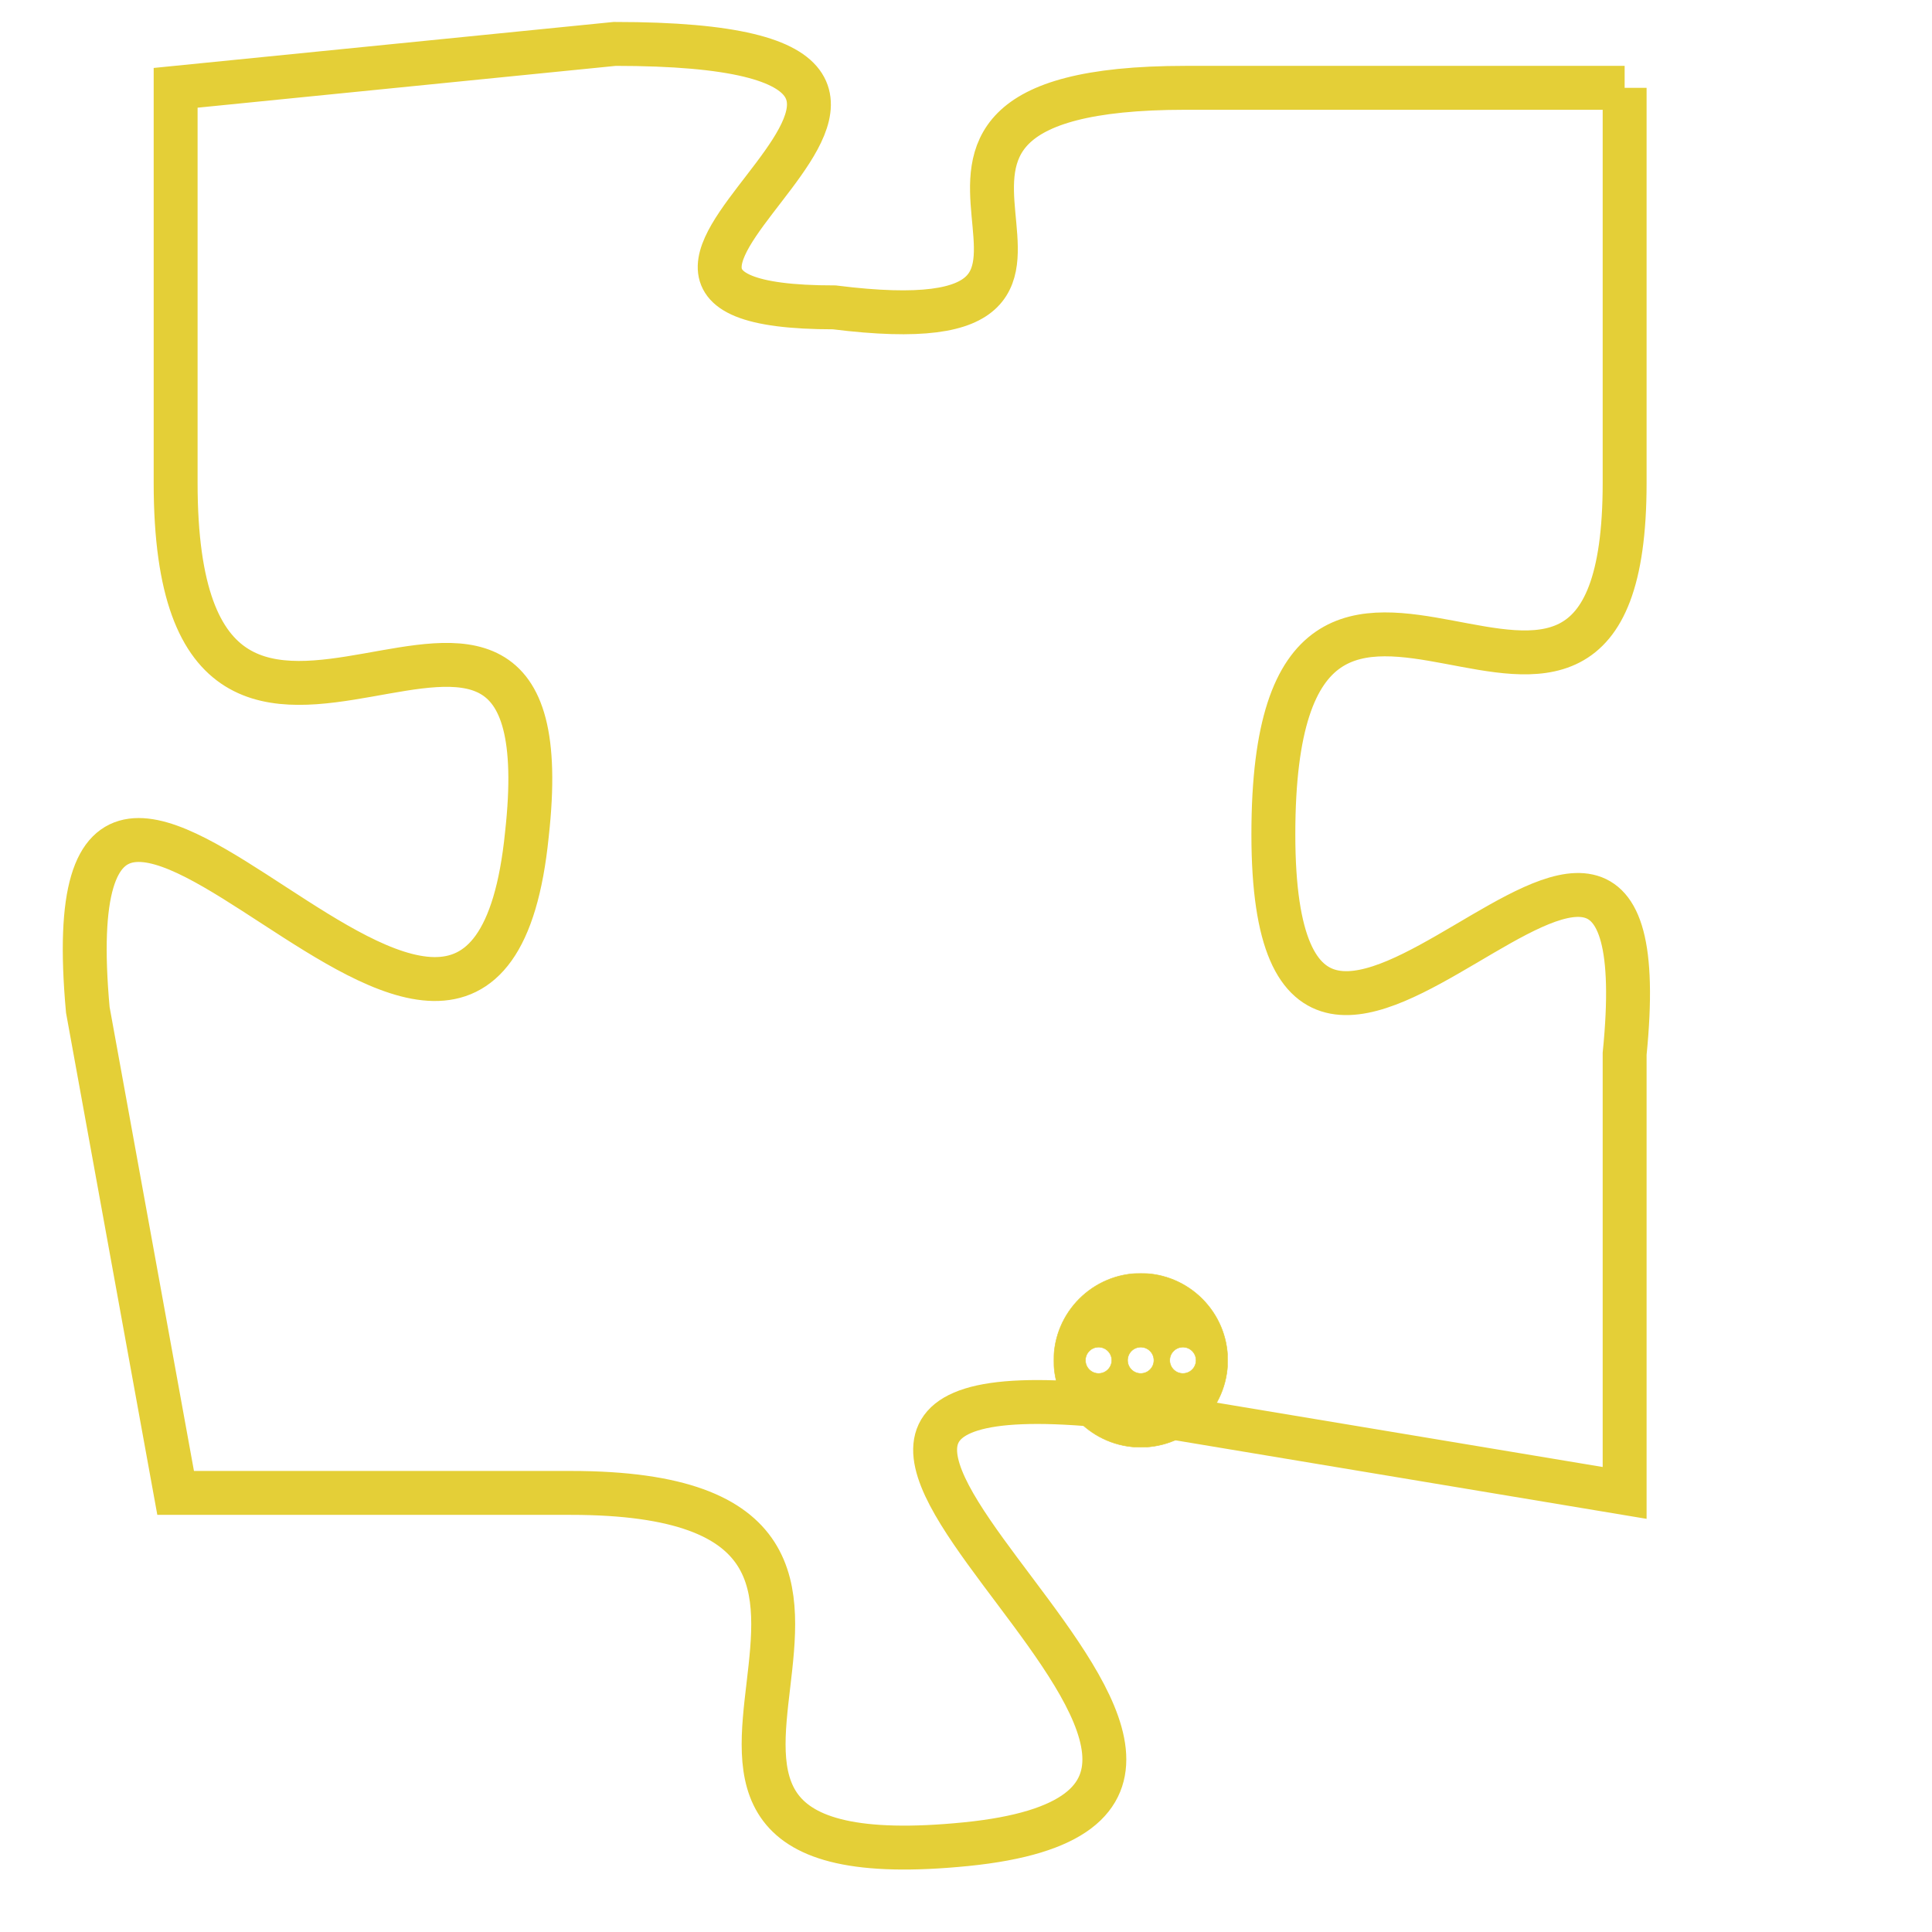 <svg version="1.1" xmlns="http://www.w3.org/2000/svg" xmlns:xlink="http://www.w3.org/1999/xlink" fill="transparent" x="0" y="0" width="350" height="350" preserveAspectRatio="xMinYMin slice"><style type="text/css">.links{fill:transparent;stroke: #E4CF37;}.links:hover{fill:#63D272; opacity:0.4;}</style><defs><g id="allt"><path id="t4620" d="M2343,1120 L2333,1120 C2324,1120 2333,1126 2325,1125 C2317,1125 2331,1119 2320,1119 L2310,1120 2310,1120 L2310,1129 C2310,1139 2319,1128 2318,1137 C2317,1147 2307,1130 2308,1141 L2310,1152 2310,1152 L2319,1152 C2329,1152 2318,1161 2328,1160 C2338,1159 2320,1149 2331,1150 L2343,1152 2343,1152 L2343,1142 C2344,1132 2335,1147 2335,1137 C2335,1127 2343,1138 2343,1129 L2343,1120"/></g><clipPath id="c" clipRule="evenodd" fill="transparent"><use href="#t4620"/></clipPath></defs><svg viewBox="2306 1118 39 44" preserveAspectRatio="xMinYMin meet"><svg width="4380" height="2430"><g><image crossorigin="anonymous" x="0" y="0" href="https://nftpuzzle.license-token.com/assets/completepuzzle.svg" width="100%" height="100%" /><g class="links"><use href="#t4620"/></g></g></svg><svg x="2330" y="1147" height="9%" width="9%" viewBox="0 0 330 330"><g><a xlink:href="https://nftpuzzle.license-token.com/" class="links"><title>See the most innovative NFT based token software licensing project</title><path fill="#E4CF37" id="more" d="M165,0C74.019,0,0,74.019,0,165s74.019,165,165,165s165-74.019,165-165S255.981,0,165,0z M85,190 c-13.785,0-25-11.215-25-25s11.215-25,25-25s25,11.215,25,25S98.785,190,85,190z M165,190c-13.785,0-25-11.215-25-25 s11.215-25,25-25s25,11.215,25,25S178.785,190,165,190z M245,190c-13.785,0-25-11.215-25-25s11.215-25,25-25 c13.785,0,25,11.215,25,25S258.785,190,245,190z"></path></a></g></svg></svg></svg>